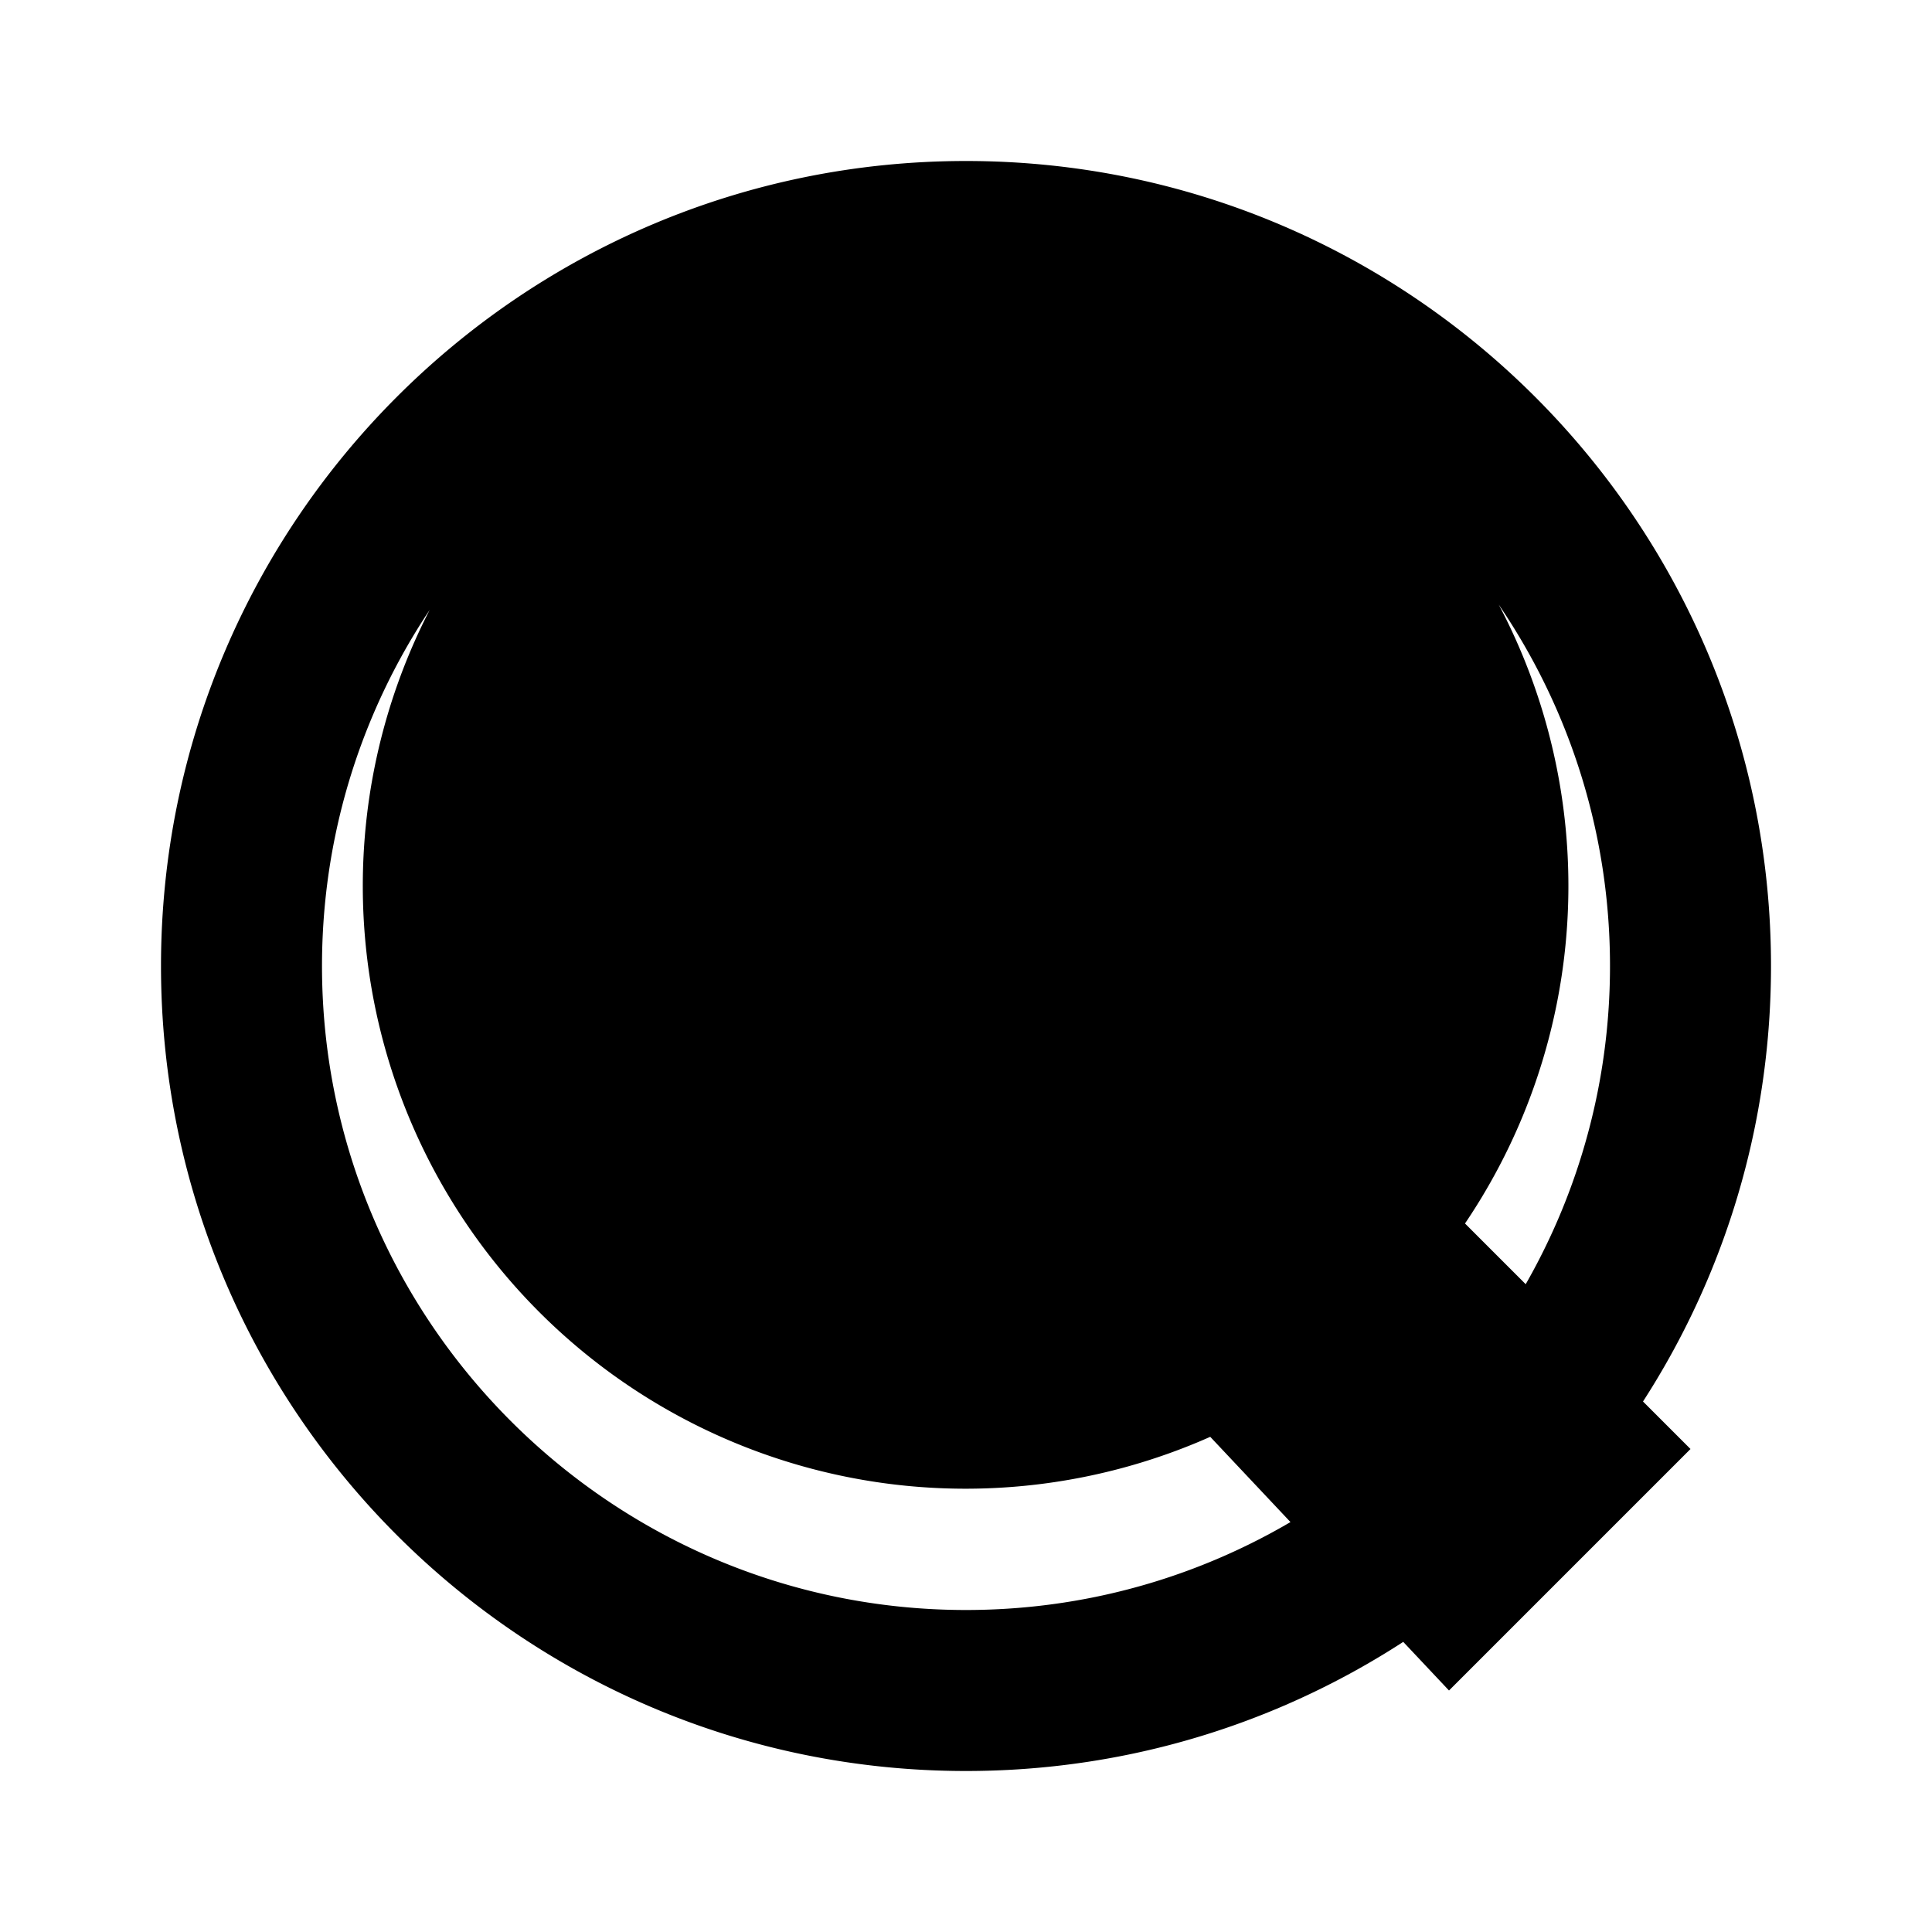 <svg xmlns="http://www.w3.org/2000/svg" class="icon icon-vintage-compass.svg icon-meteor-shower" viewBox="0 0 24 24">
  <path d="M12 2C6.48 2 2 6.48 2 12s4.48 10 10 10 10-4.48 10-10S17.52 2 12 2zm0 18c-4.41 0-8-3.59-8-8s3.59-8 8-8 8 3.59 8 8-3.59 8-8 8zm-.5-13L10 12.5 18 21 21 18l-8-8zM17.29 5.71A.996.996 0 106.7 16.3a.996.996 0 0010.59-10.59z"/>
  <path d="M0 0h24v24H0z" fill="none"/>
</svg>